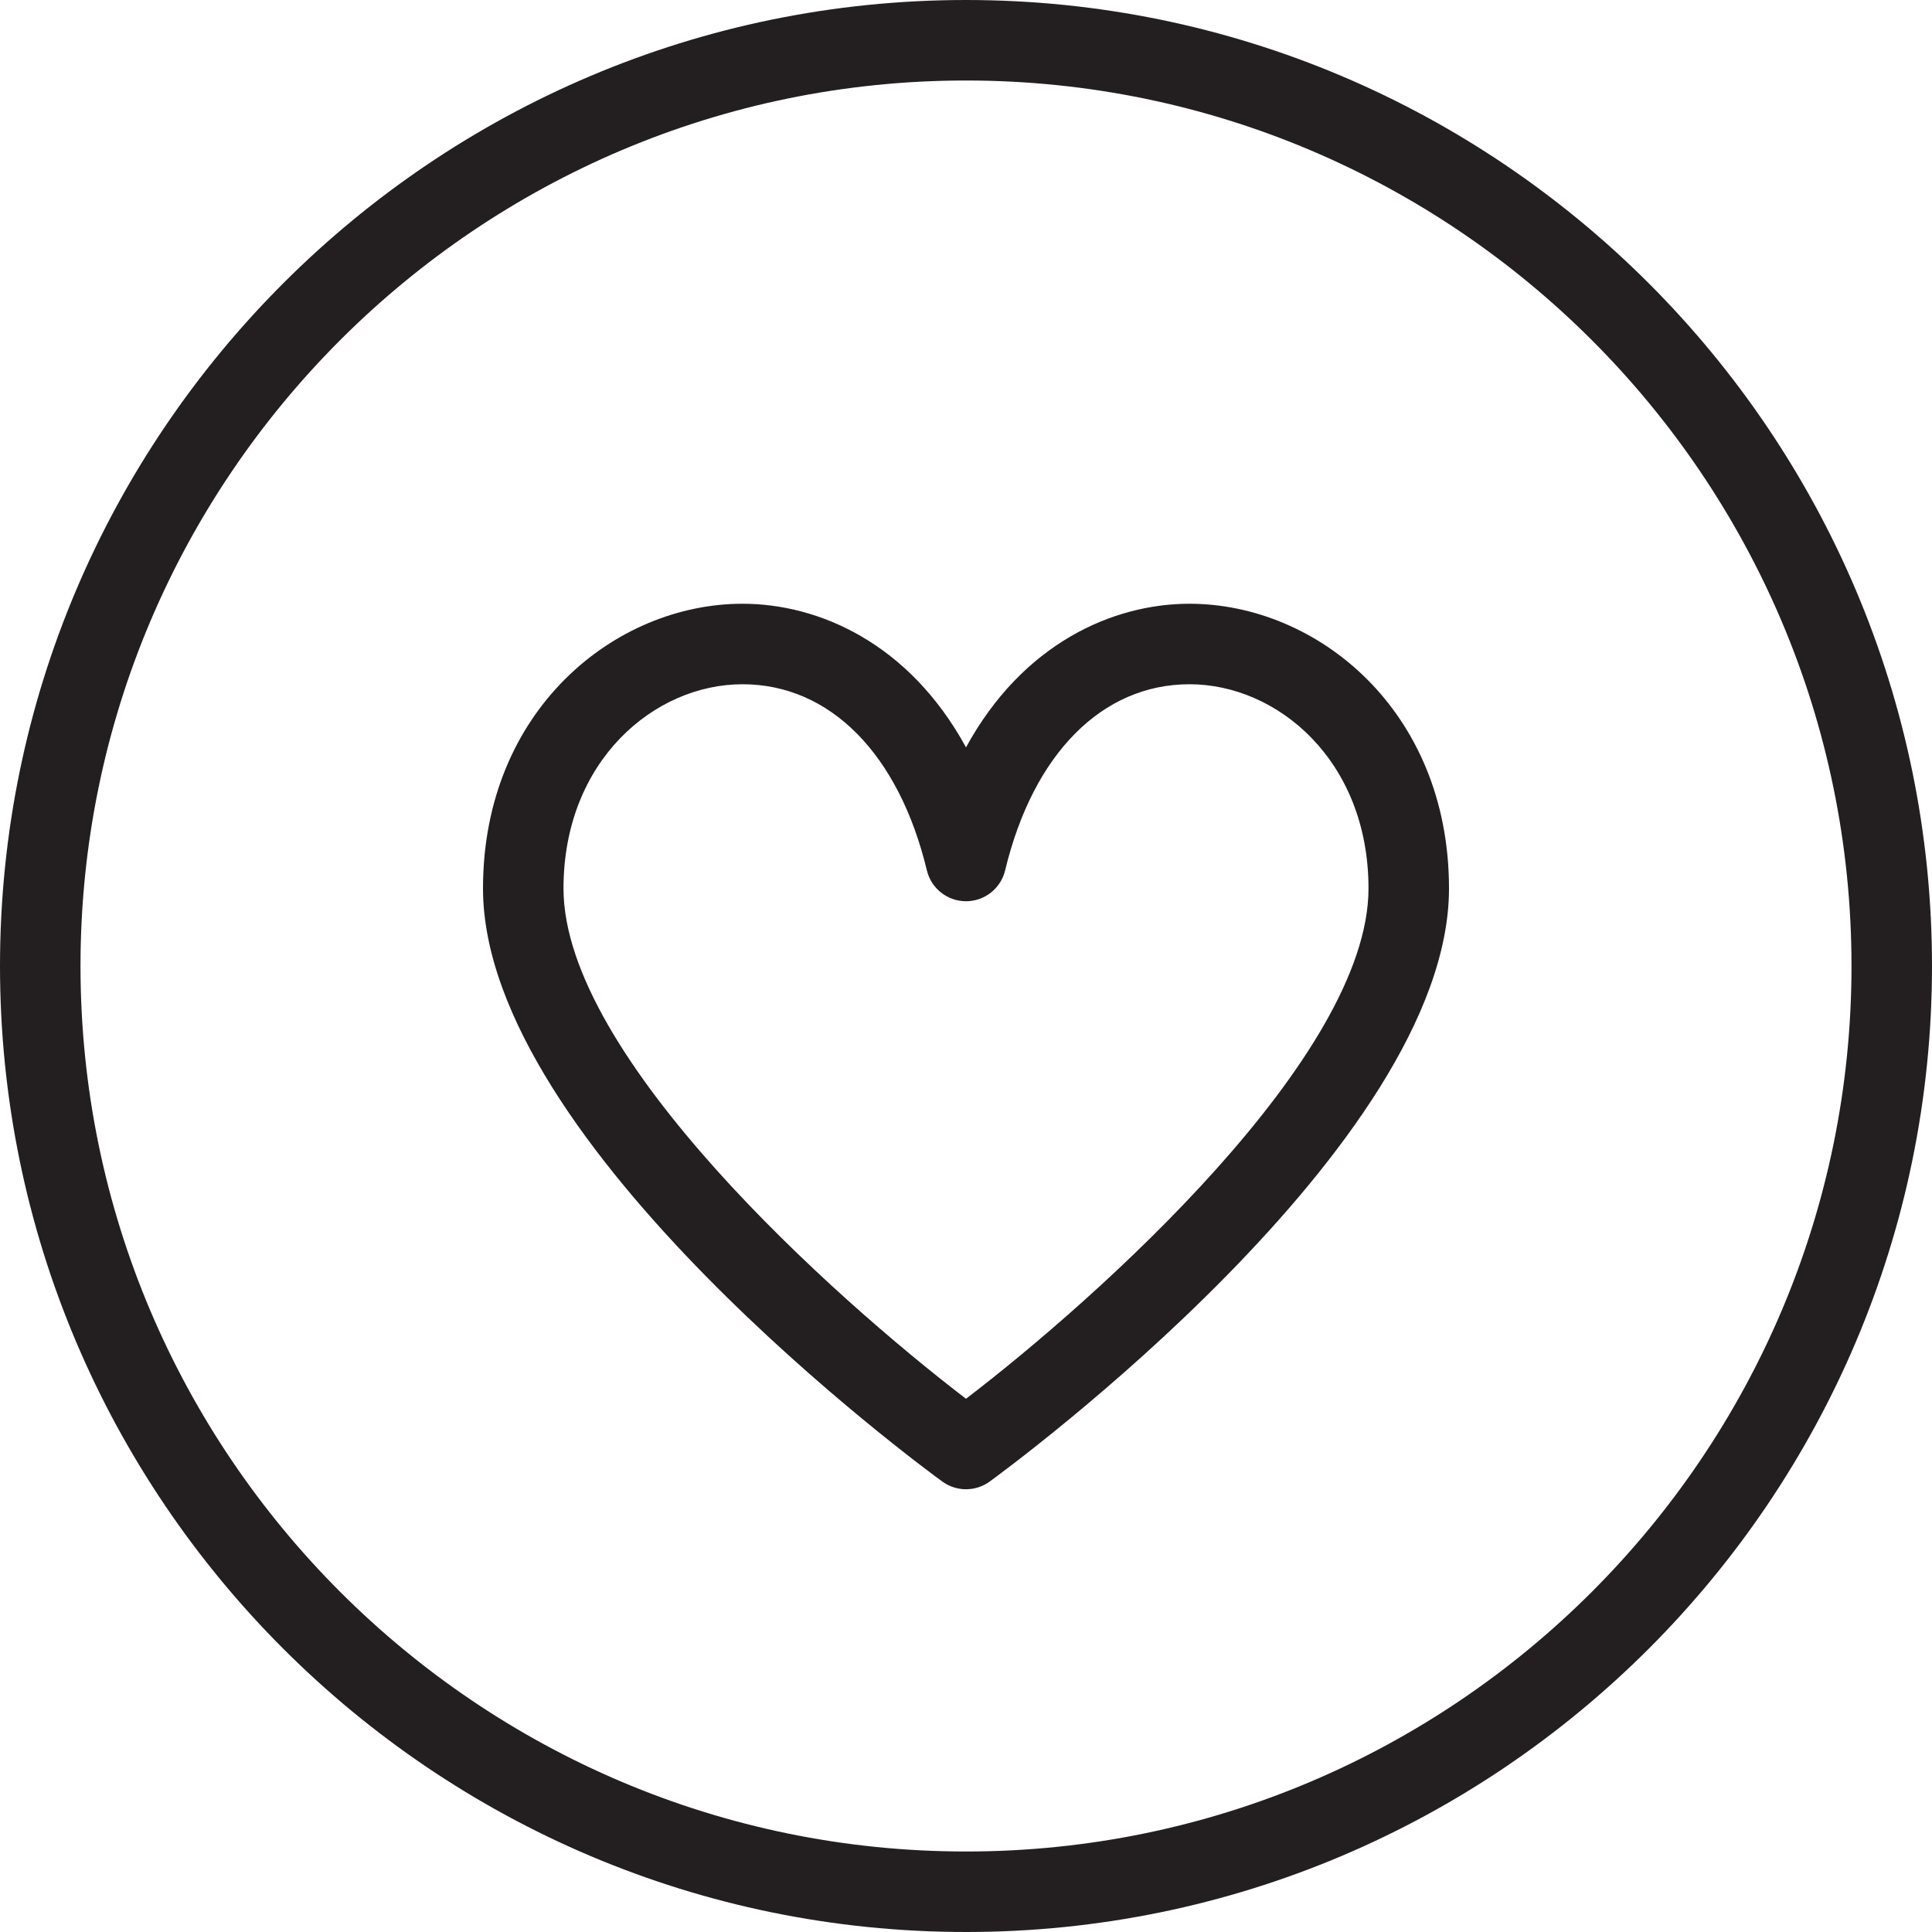 <?xml version="1.0" encoding="utf-8"?>
<!-- Generator: Adobe Illustrator 17.0.0, SVG Export Plug-In . SVG Version: 6.00 Build 0)  -->
<!DOCTYPE svg PUBLIC "-//W3C//DTD SVG 1.1//EN" "http://www.w3.org/Graphics/SVG/1.1/DTD/svg11.dtd">
<svg version="1.1" id="Layer_1" xmlns="http://www.w3.org/2000/svg" xmlns:xlink="http://www.w3.org/1999/xlink" x="0px" y="0px"
	 width="48px" height="48px" viewBox="0 0 48 48" enable-background="new 0 0 48 48" xml:space="preserve">
<g>
	<path fill="#231F20" d="M24,0C10.767,0,0,10.767,0,24s10.767,24,24,24c13.233,0,24-10.767,24-24S37.233,0,24,0z M24,46
		C11.869,46,2,36.131,2,24S11.869,2,24,2s22,9.869,22,22S36.131,46,24,46z"/>
	<path fill="#231F20" d="M29.553,15c-1.901,0-4.141,0.983-5.553,3.568C22.588,15.983,20.348,15,18.447,15
		C15.278,15,12,17.646,12,22.074c0,6.362,10.946,14.396,11.412,14.735C23.587,36.936,23.793,37,24,37
		c0.206,0,0.413-0.064,0.588-0.191C25.054,36.47,36,28.436,36,22.074C36,17.646,32.722,15,29.553,15z M24,34.752
		c-3.26-2.493-10-8.51-10-12.678C14,18.898,16.261,17,18.447,17c2.172,0,3.884,1.729,4.581,4.625
		c0.108,0.449,0.51,0.766,0.972,0.766s0.864-0.317,0.972-0.766C25.668,18.729,27.381,17,29.553,17C31.739,17,34,18.898,34,22.074
		C34,26.242,27.26,32.259,24,34.752z"/>
</g>
</svg>
